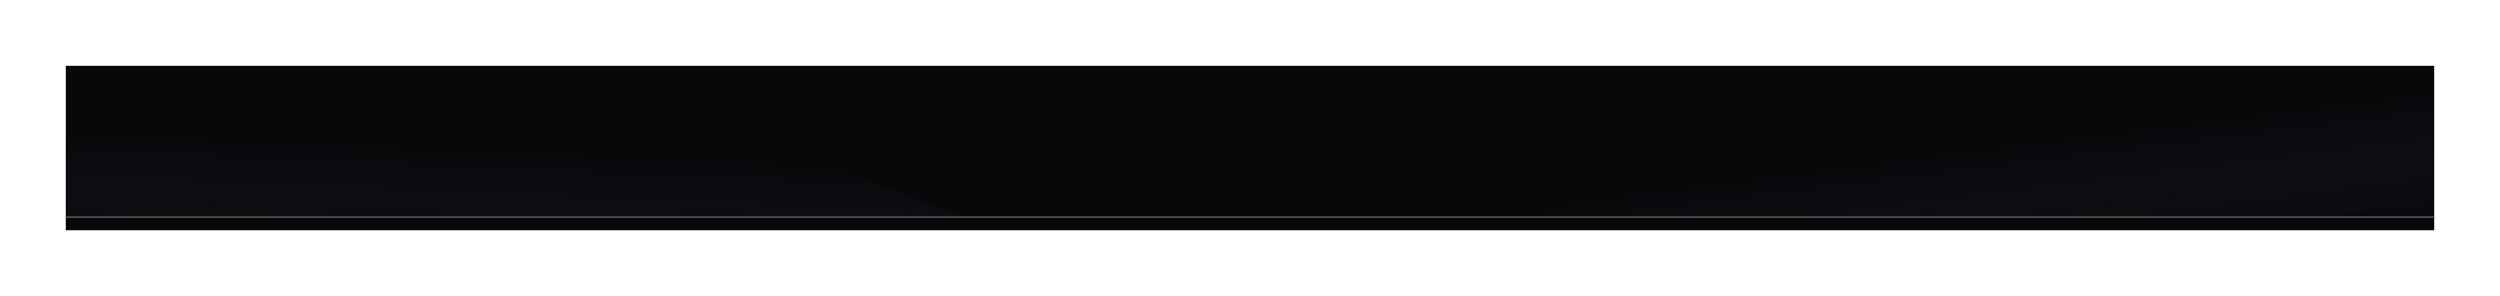 <svg width="1520" height="180" viewBox="0 0 1520 180" fill="none" xmlns="http://www.w3.org/2000/svg">
<g filter="url(#filter0_d_1_42)">
<rect x="40" y="32" width="1440" height="100" fill="#07080A"/>
</g>
<path d="M41 51.167L453 80.333L583 131.167H41V51.167Z" fill="url(#paint0_linear_1_42)"/>
<path d="M1479 51.167L1067 80.333L937 131.167H1479V51.167Z" fill="url(#paint1_linear_1_42)"/>
<path d="M40 132H1480" stroke="#545454"/>
<defs>
<filter id="filter0_d_1_42" x="0" y="0" width="1520" height="180" filterUnits="userSpaceOnUse" color-interpolation-filters="sRGB">
<feFlood flood-opacity="0" result="BackgroundImageFix"/>
<feColorMatrix in="SourceAlpha" type="matrix" values="0 0 0 0 0 0 0 0 0 0 0 0 0 0 0 0 0 0 127 0" result="hardAlpha"/>
<feOffset dy="8"/>
<feGaussianBlur stdDeviation="20"/>
<feColorMatrix type="matrix" values="0 0 0 0 0 0 0 0 0 0 0 0 0 0 0 0 0 0 0.25 0"/>
<feBlend mode="normal" in2="BackgroundImageFix" result="effect1_dropShadow_1_42"/>
<feBlend mode="normal" in="SourceGraphic" in2="effect1_dropShadow_1_42" result="shape"/>
</filter>
<linearGradient id="paint0_linear_1_42" x1="271.5" y1="156.583" x2="274.28" y2="91.115" gradientUnits="userSpaceOnUse">
<stop stop-color="#090A0D"/>
<stop offset="1" stop-color="#191C22" stop-opacity="0"/>
</linearGradient>
<linearGradient id="paint1_linear_1_42" x1="1248.5" y1="156.583" x2="1239.76" y2="86.945" gradientUnits="userSpaceOnUse">
<stop stop-color="#090A0D"/>
<stop offset="1" stop-color="#191C22" stop-opacity="0"/>
</linearGradient>
</defs>
</svg>
